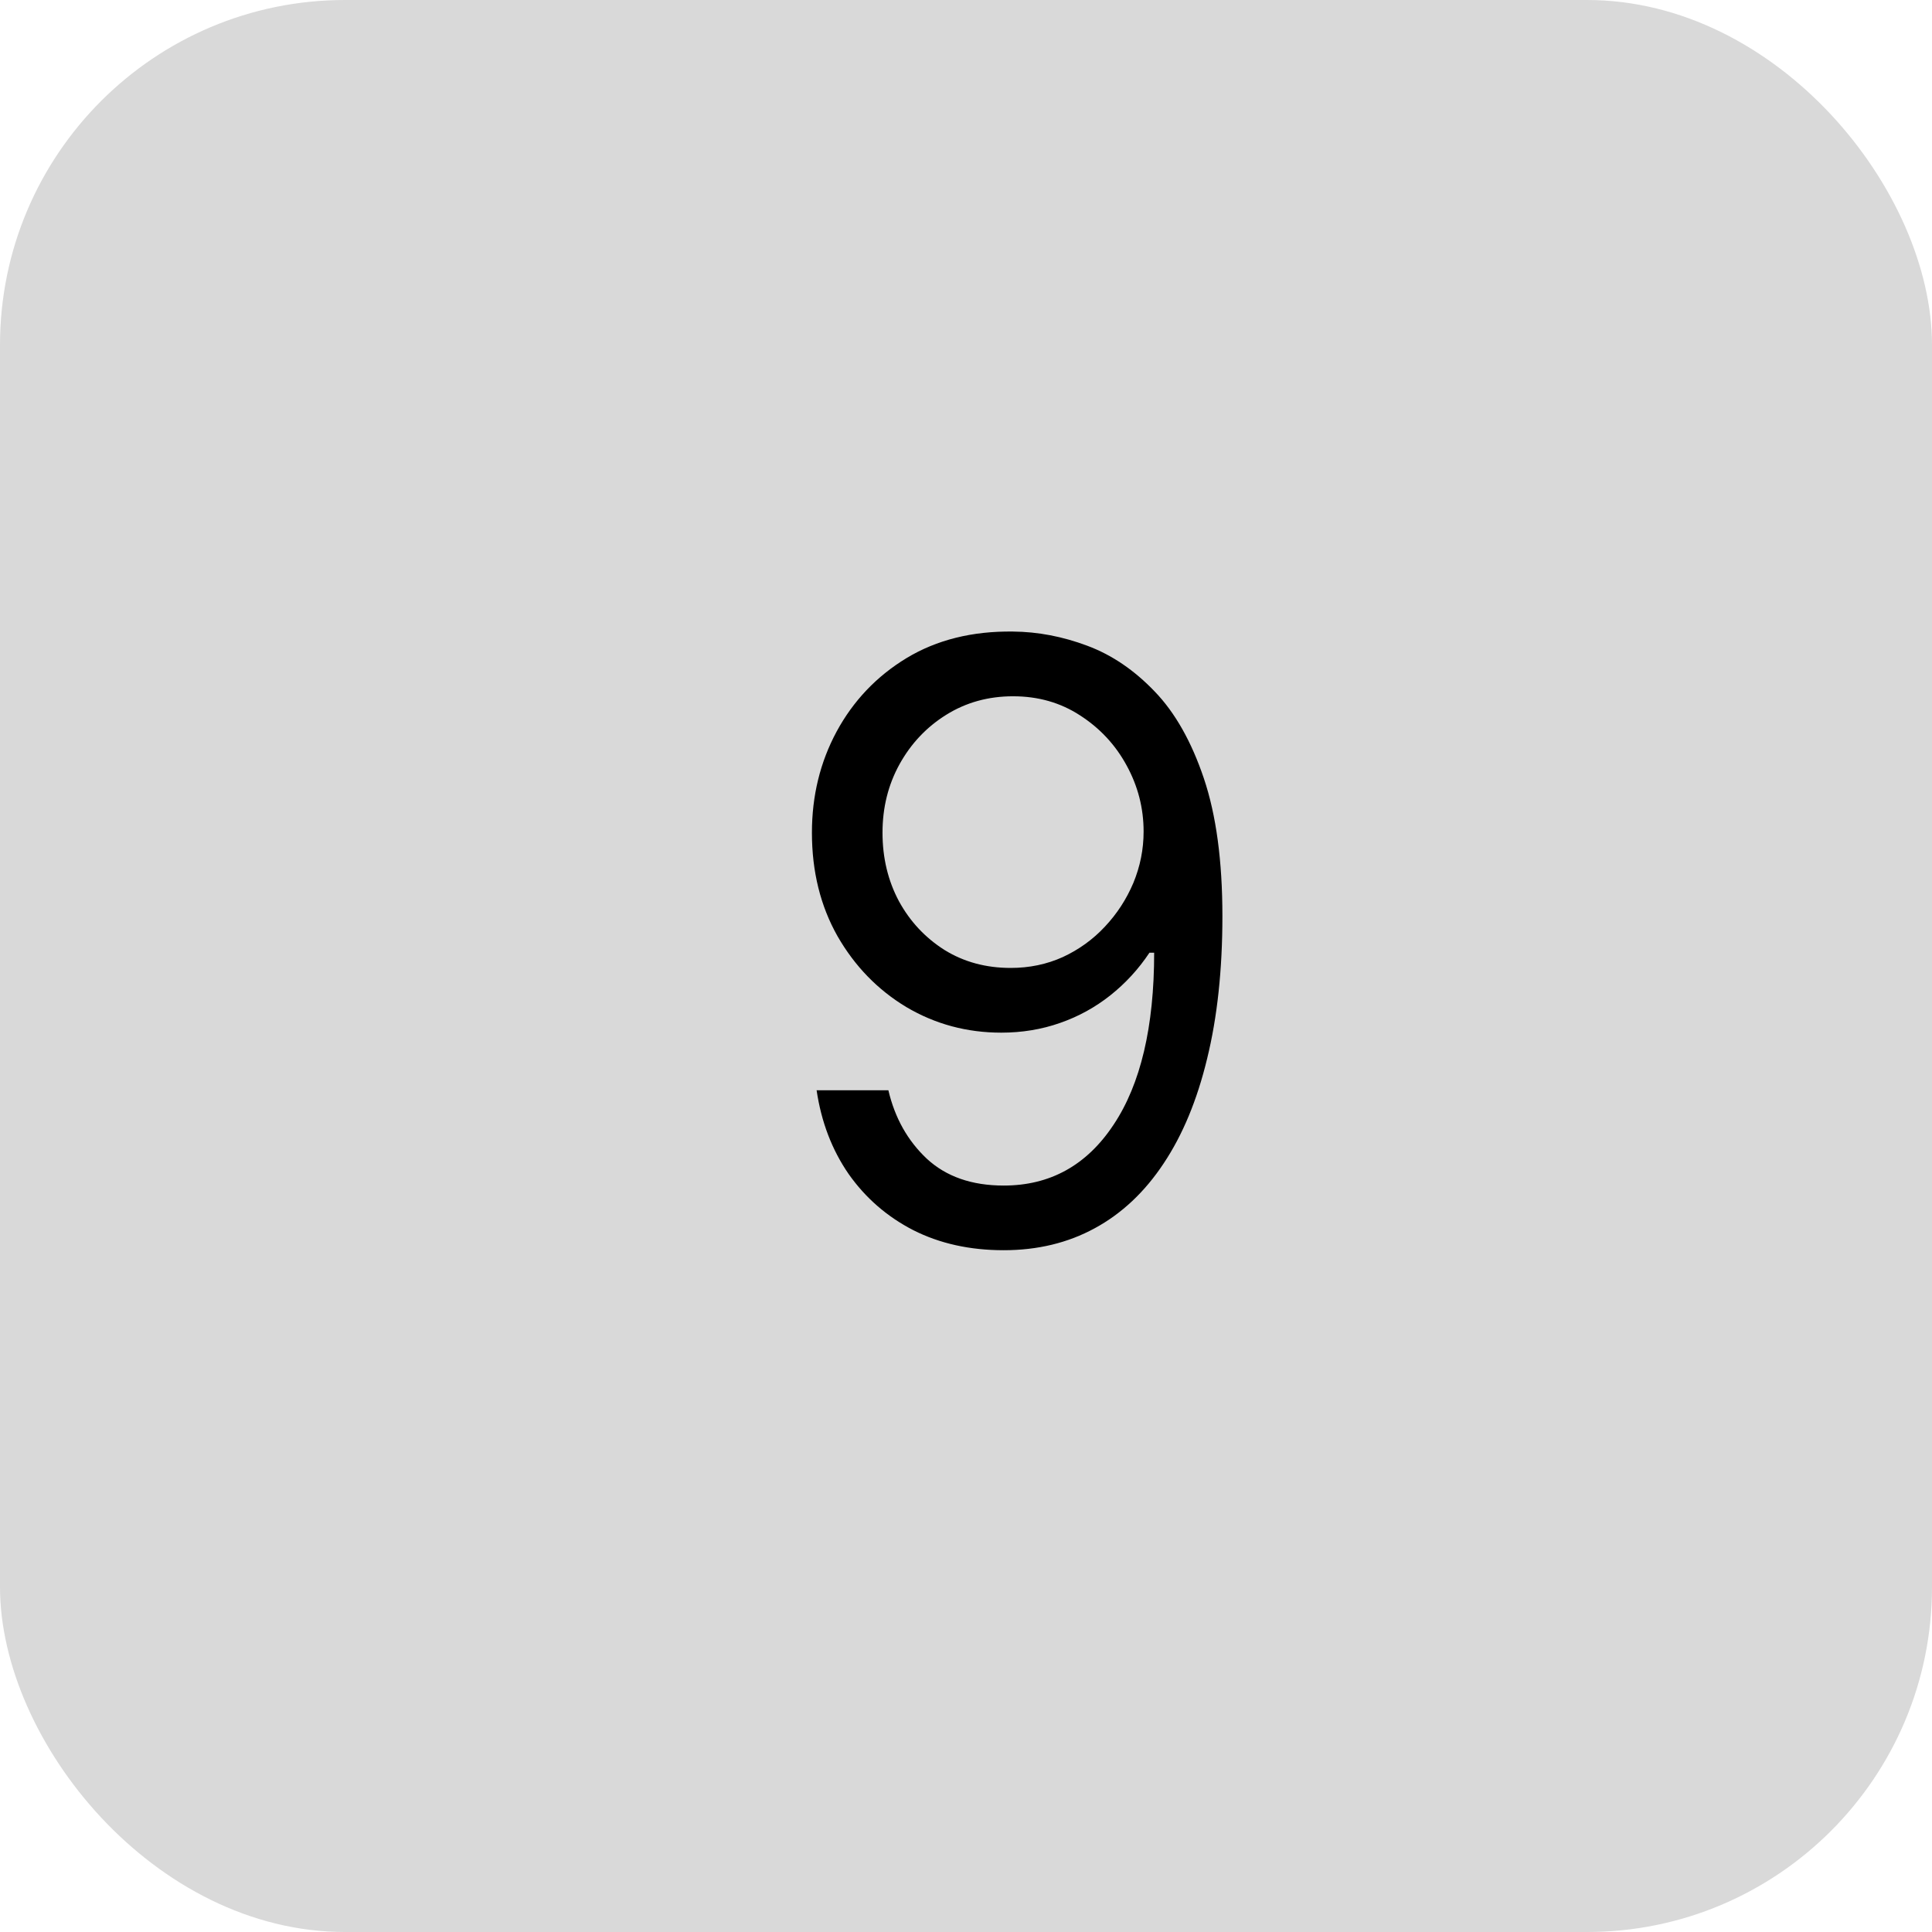 <svg width="28" height="28" viewBox="0 0 28 28" fill="none" xmlns="http://www.w3.org/2000/svg">
<rect width="28" height="28" rx="5" fill="#D9D9D9"/>
<path d="M14.682 9.153C15.04 9.156 15.398 9.224 15.756 9.358C16.114 9.491 16.44 9.713 16.736 10.023C17.031 10.329 17.268 10.749 17.447 11.28C17.626 11.811 17.716 12.477 17.716 13.278C17.716 14.054 17.642 14.743 17.494 15.345C17.349 15.945 17.139 16.45 16.864 16.862C16.591 17.274 16.259 17.587 15.867 17.8C15.477 18.013 15.037 18.119 14.546 18.119C14.057 18.119 13.621 18.023 13.237 17.829C12.857 17.634 12.544 17.362 12.3 17.016C12.058 16.666 11.903 16.261 11.835 15.801H12.875C12.969 16.202 13.155 16.533 13.433 16.794C13.714 17.053 14.085 17.182 14.546 17.182C15.219 17.182 15.75 16.888 16.139 16.3C16.531 15.712 16.727 14.881 16.727 13.807H16.659C16.5 14.046 16.311 14.251 16.092 14.425C15.874 14.598 15.631 14.732 15.364 14.825C15.097 14.919 14.812 14.966 14.511 14.966C14.011 14.966 13.553 14.842 13.135 14.595C12.72 14.345 12.388 14.003 12.138 13.568C11.891 13.131 11.767 12.631 11.767 12.068C11.767 11.534 11.886 11.046 12.125 10.602C12.367 10.156 12.704 9.801 13.139 9.537C13.577 9.273 14.091 9.145 14.682 9.153ZM14.682 10.091C14.324 10.091 14.001 10.18 13.714 10.359C13.43 10.536 13.204 10.774 13.037 11.075C12.872 11.374 12.79 11.704 12.79 12.068C12.79 12.432 12.869 12.763 13.028 13.061C13.19 13.357 13.411 13.592 13.689 13.768C13.97 13.942 14.29 14.028 14.648 14.028C14.918 14.028 15.169 13.976 15.402 13.871C15.635 13.763 15.838 13.617 16.011 13.432C16.188 13.244 16.325 13.033 16.425 12.797C16.524 12.558 16.574 12.31 16.574 12.051C16.574 11.71 16.491 11.391 16.327 11.092C16.165 10.794 15.94 10.553 15.653 10.368C15.369 10.183 15.046 10.091 14.682 10.091Z" fill="black"/>
</svg>
